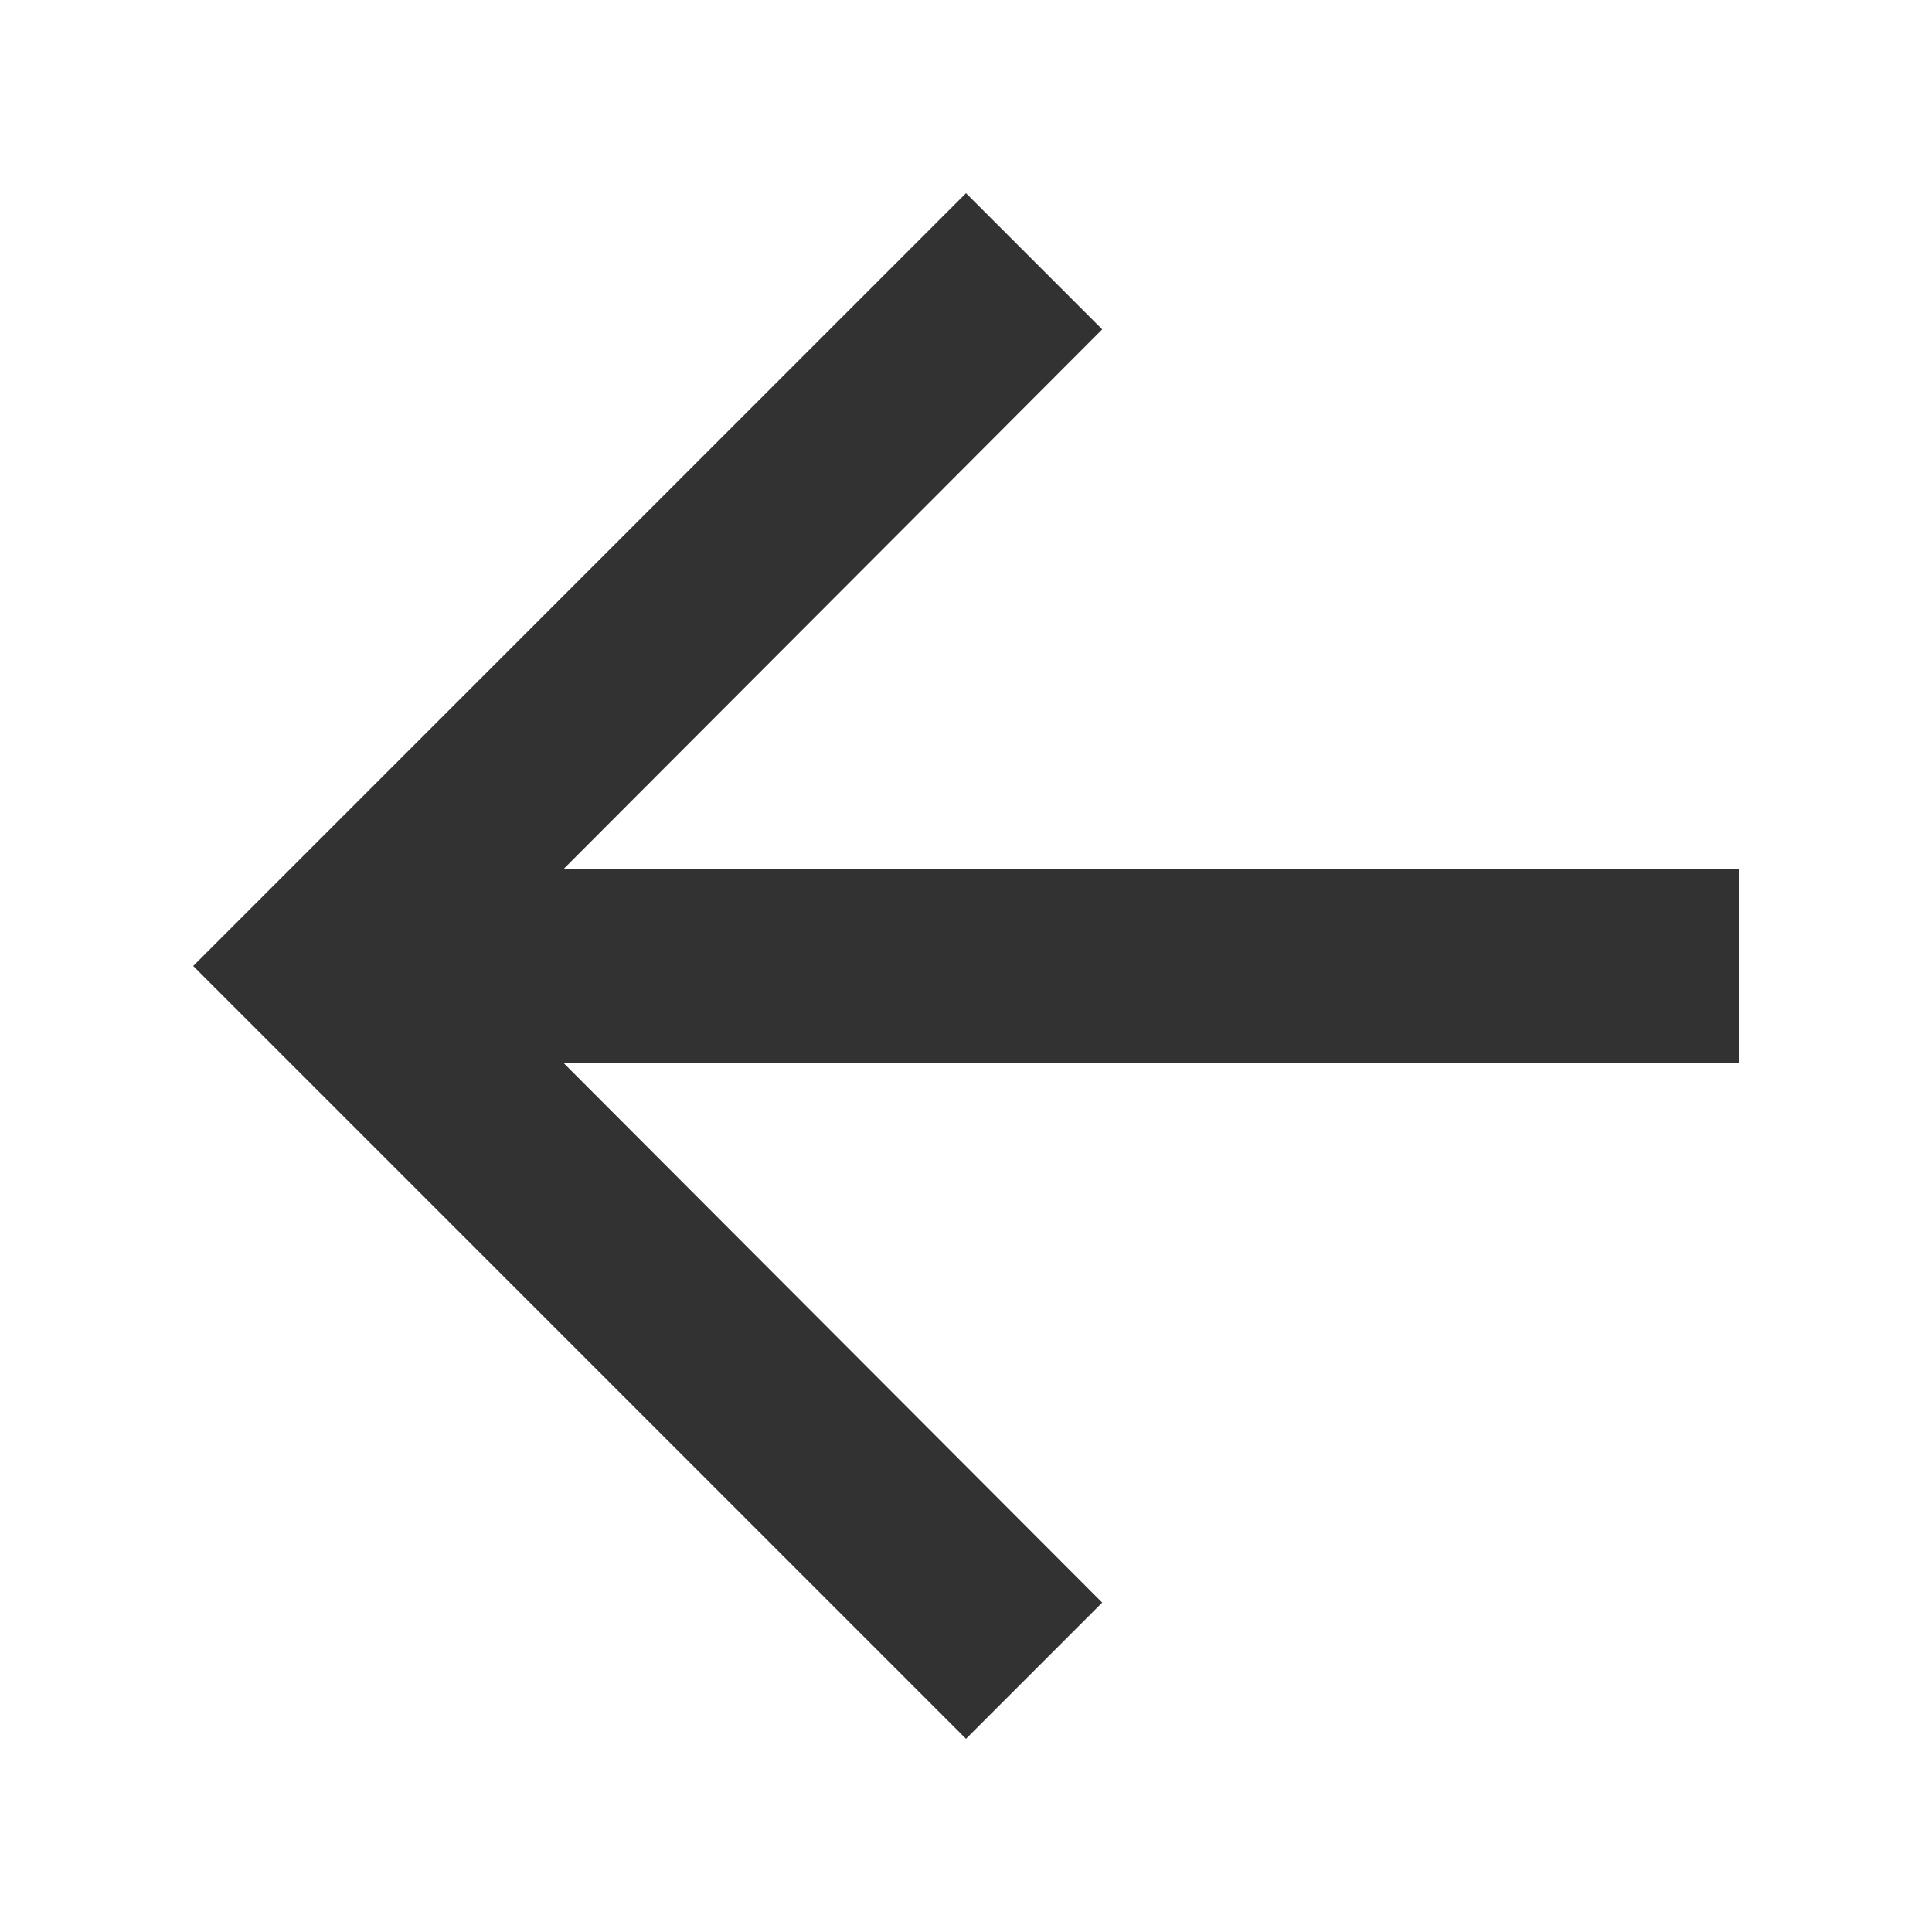 <svg width="20" height="20" viewBox="0 0 20 20" fill="none" xmlns="http://www.w3.org/2000/svg">
<g clip-path="url(#clip0_705_101)">
<path d="M10 2L11.41 3.41L5.83 9H18V11H5.83L11.41 16.59L10 18L2 10L10 2Z" fill="#323232"/>
</g>
<defs>
<clipPath id="clip0_705_101">
<rect width="20" height="20" fill="white"/>
</clipPath>
</defs>
</svg>
